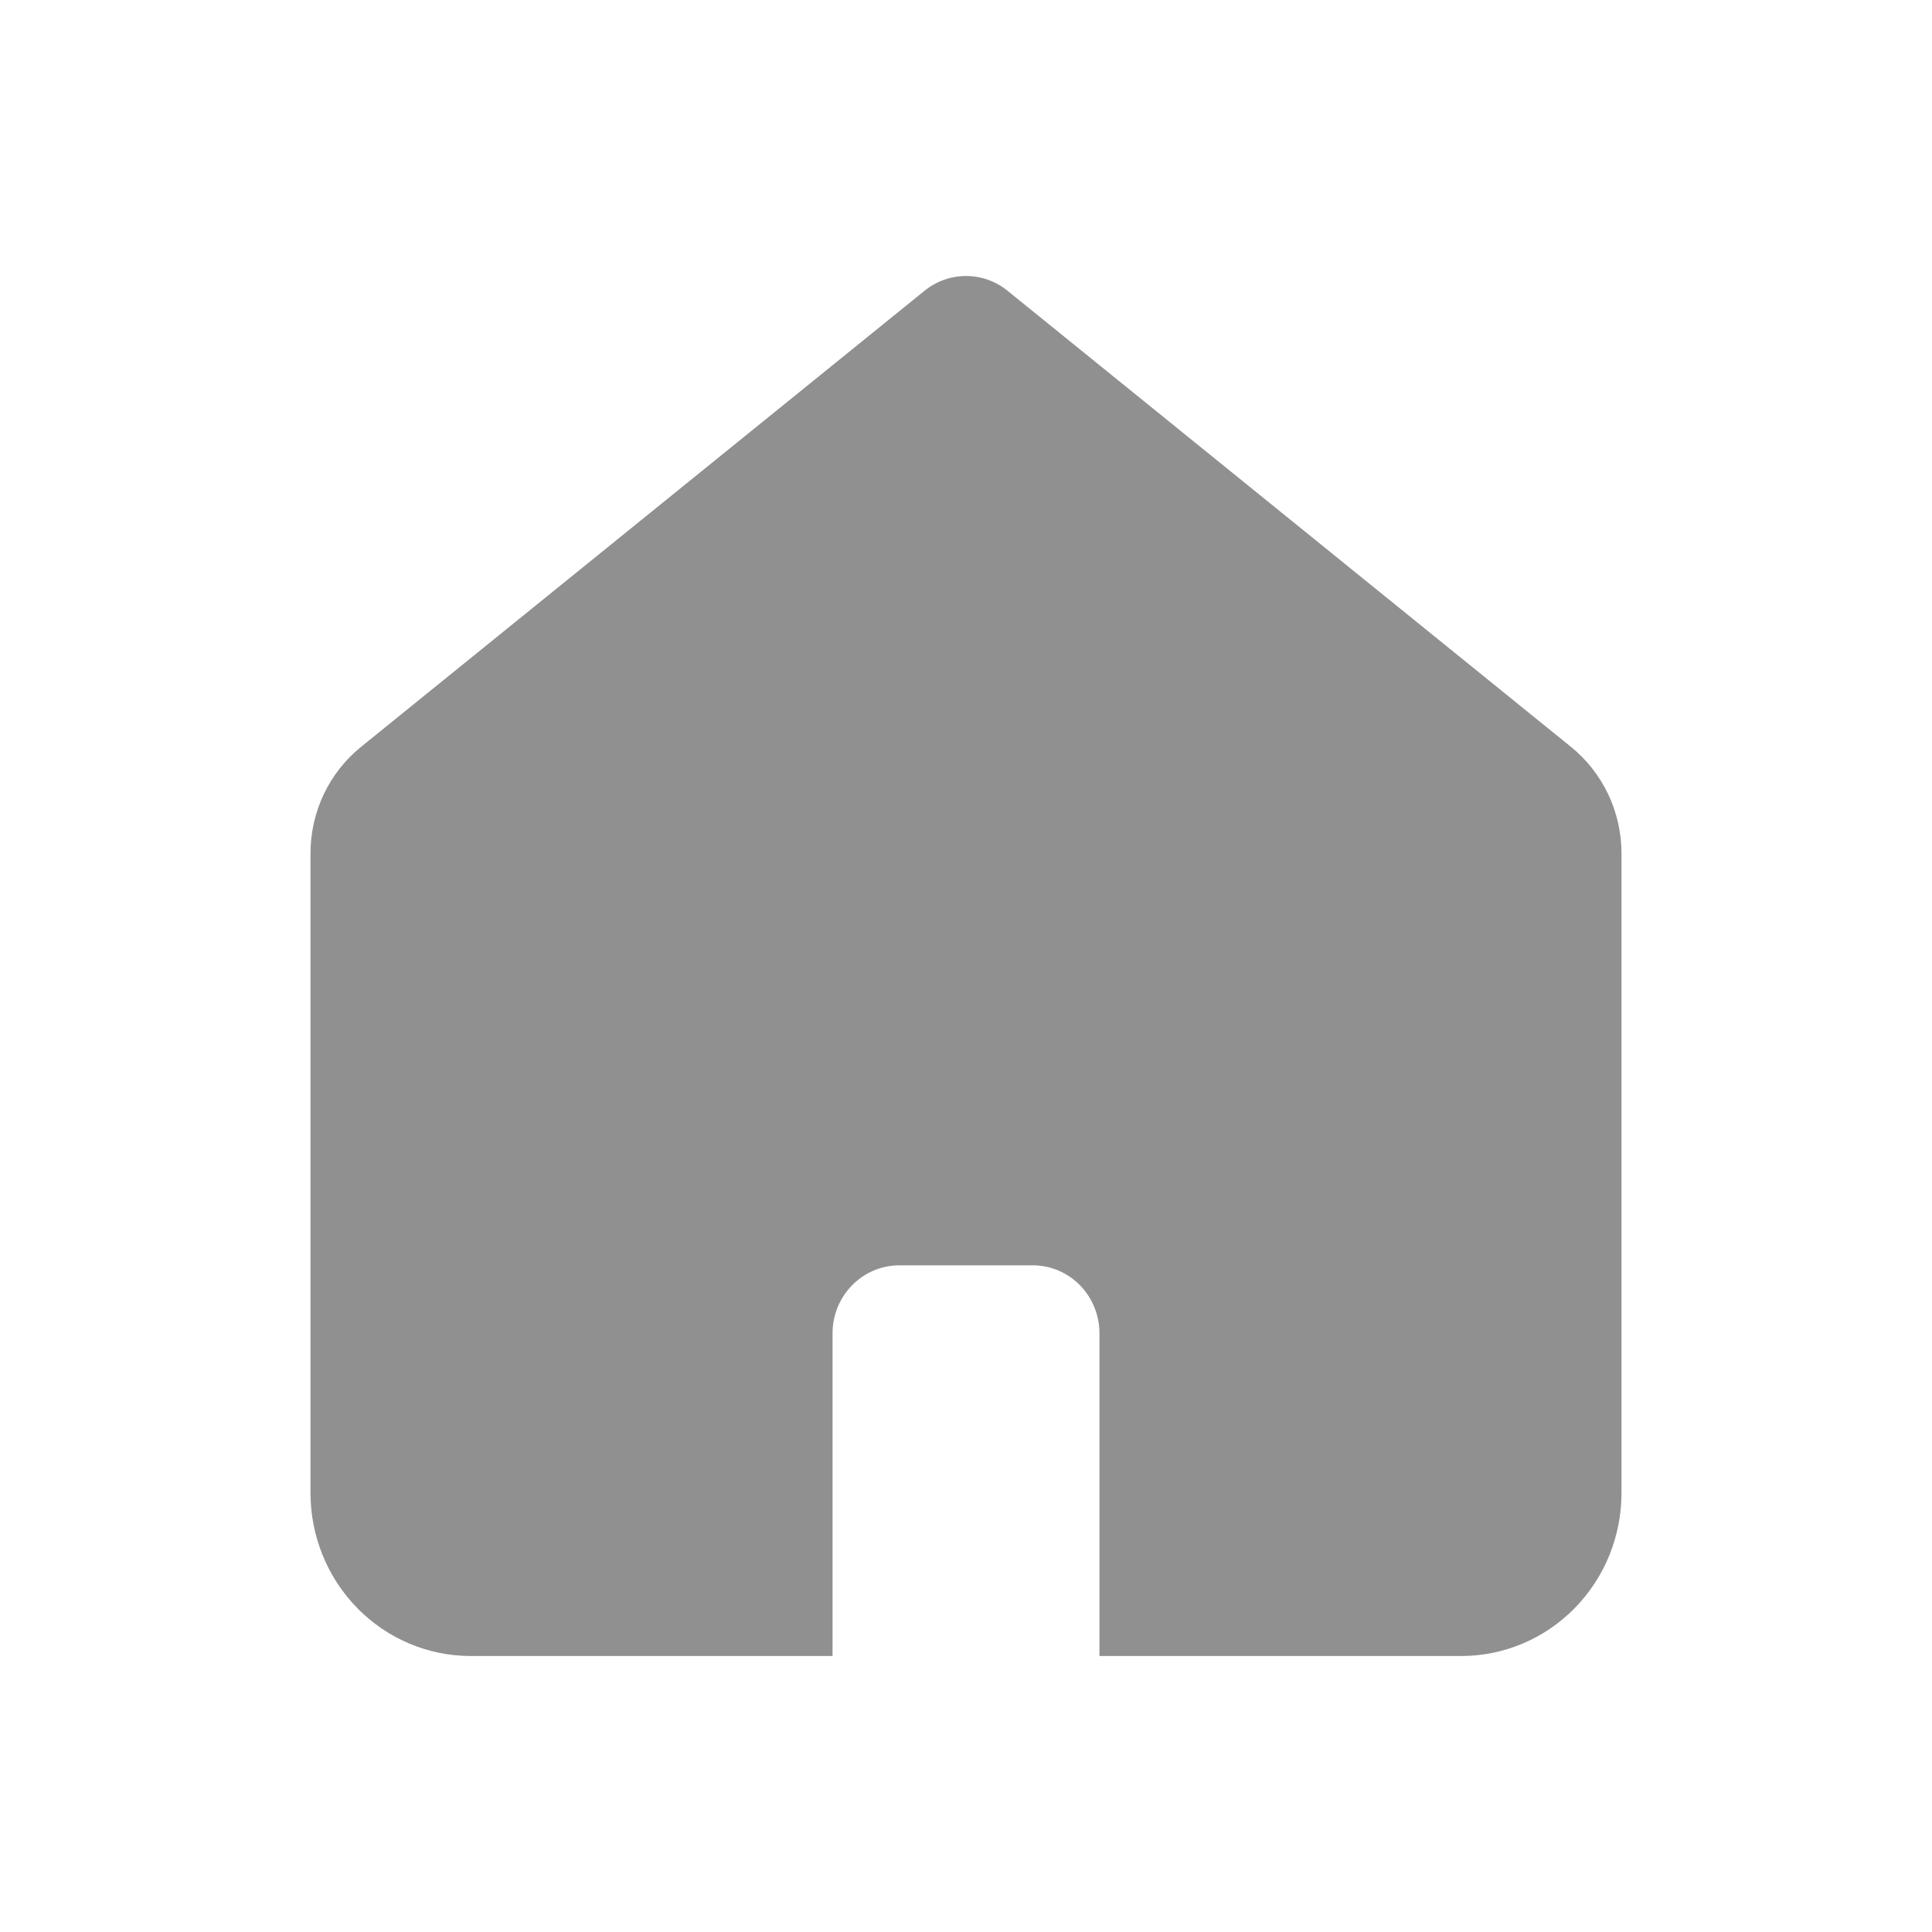 <svg width="28" height="28" viewBox="0 0 28 28" fill="none" xmlns="http://www.w3.org/2000/svg">
<path fill-rule="evenodd" clip-rule="evenodd" d="M22.77 10.826L14.602 4.214C14.431 4.075 14.219 4 14.001 4C13.782 4 13.57 4.075 13.399 4.214L5.23 10.826C5.002 11.011 4.819 11.245 4.692 11.511C4.566 11.778 4.5 12.071 4.5 12.367V21.637C4.5 22.264 4.745 22.865 5.18 23.308C5.615 23.751 6.205 24 6.821 24H12.066V19.322C12.066 19.061 12.168 18.811 12.35 18.626C12.531 18.442 12.777 18.338 13.034 18.338H14.967C15.224 18.338 15.47 18.442 15.651 18.626C15.832 18.811 15.934 19.061 15.934 19.322V24H21.179C21.795 24 22.385 23.751 22.82 23.308C23.256 22.865 23.5 22.264 23.5 21.637V12.368C23.5 12.072 23.434 11.779 23.308 11.512C23.181 11.246 22.998 11.011 22.77 10.826Z" fill="#909090"/>
</svg>
